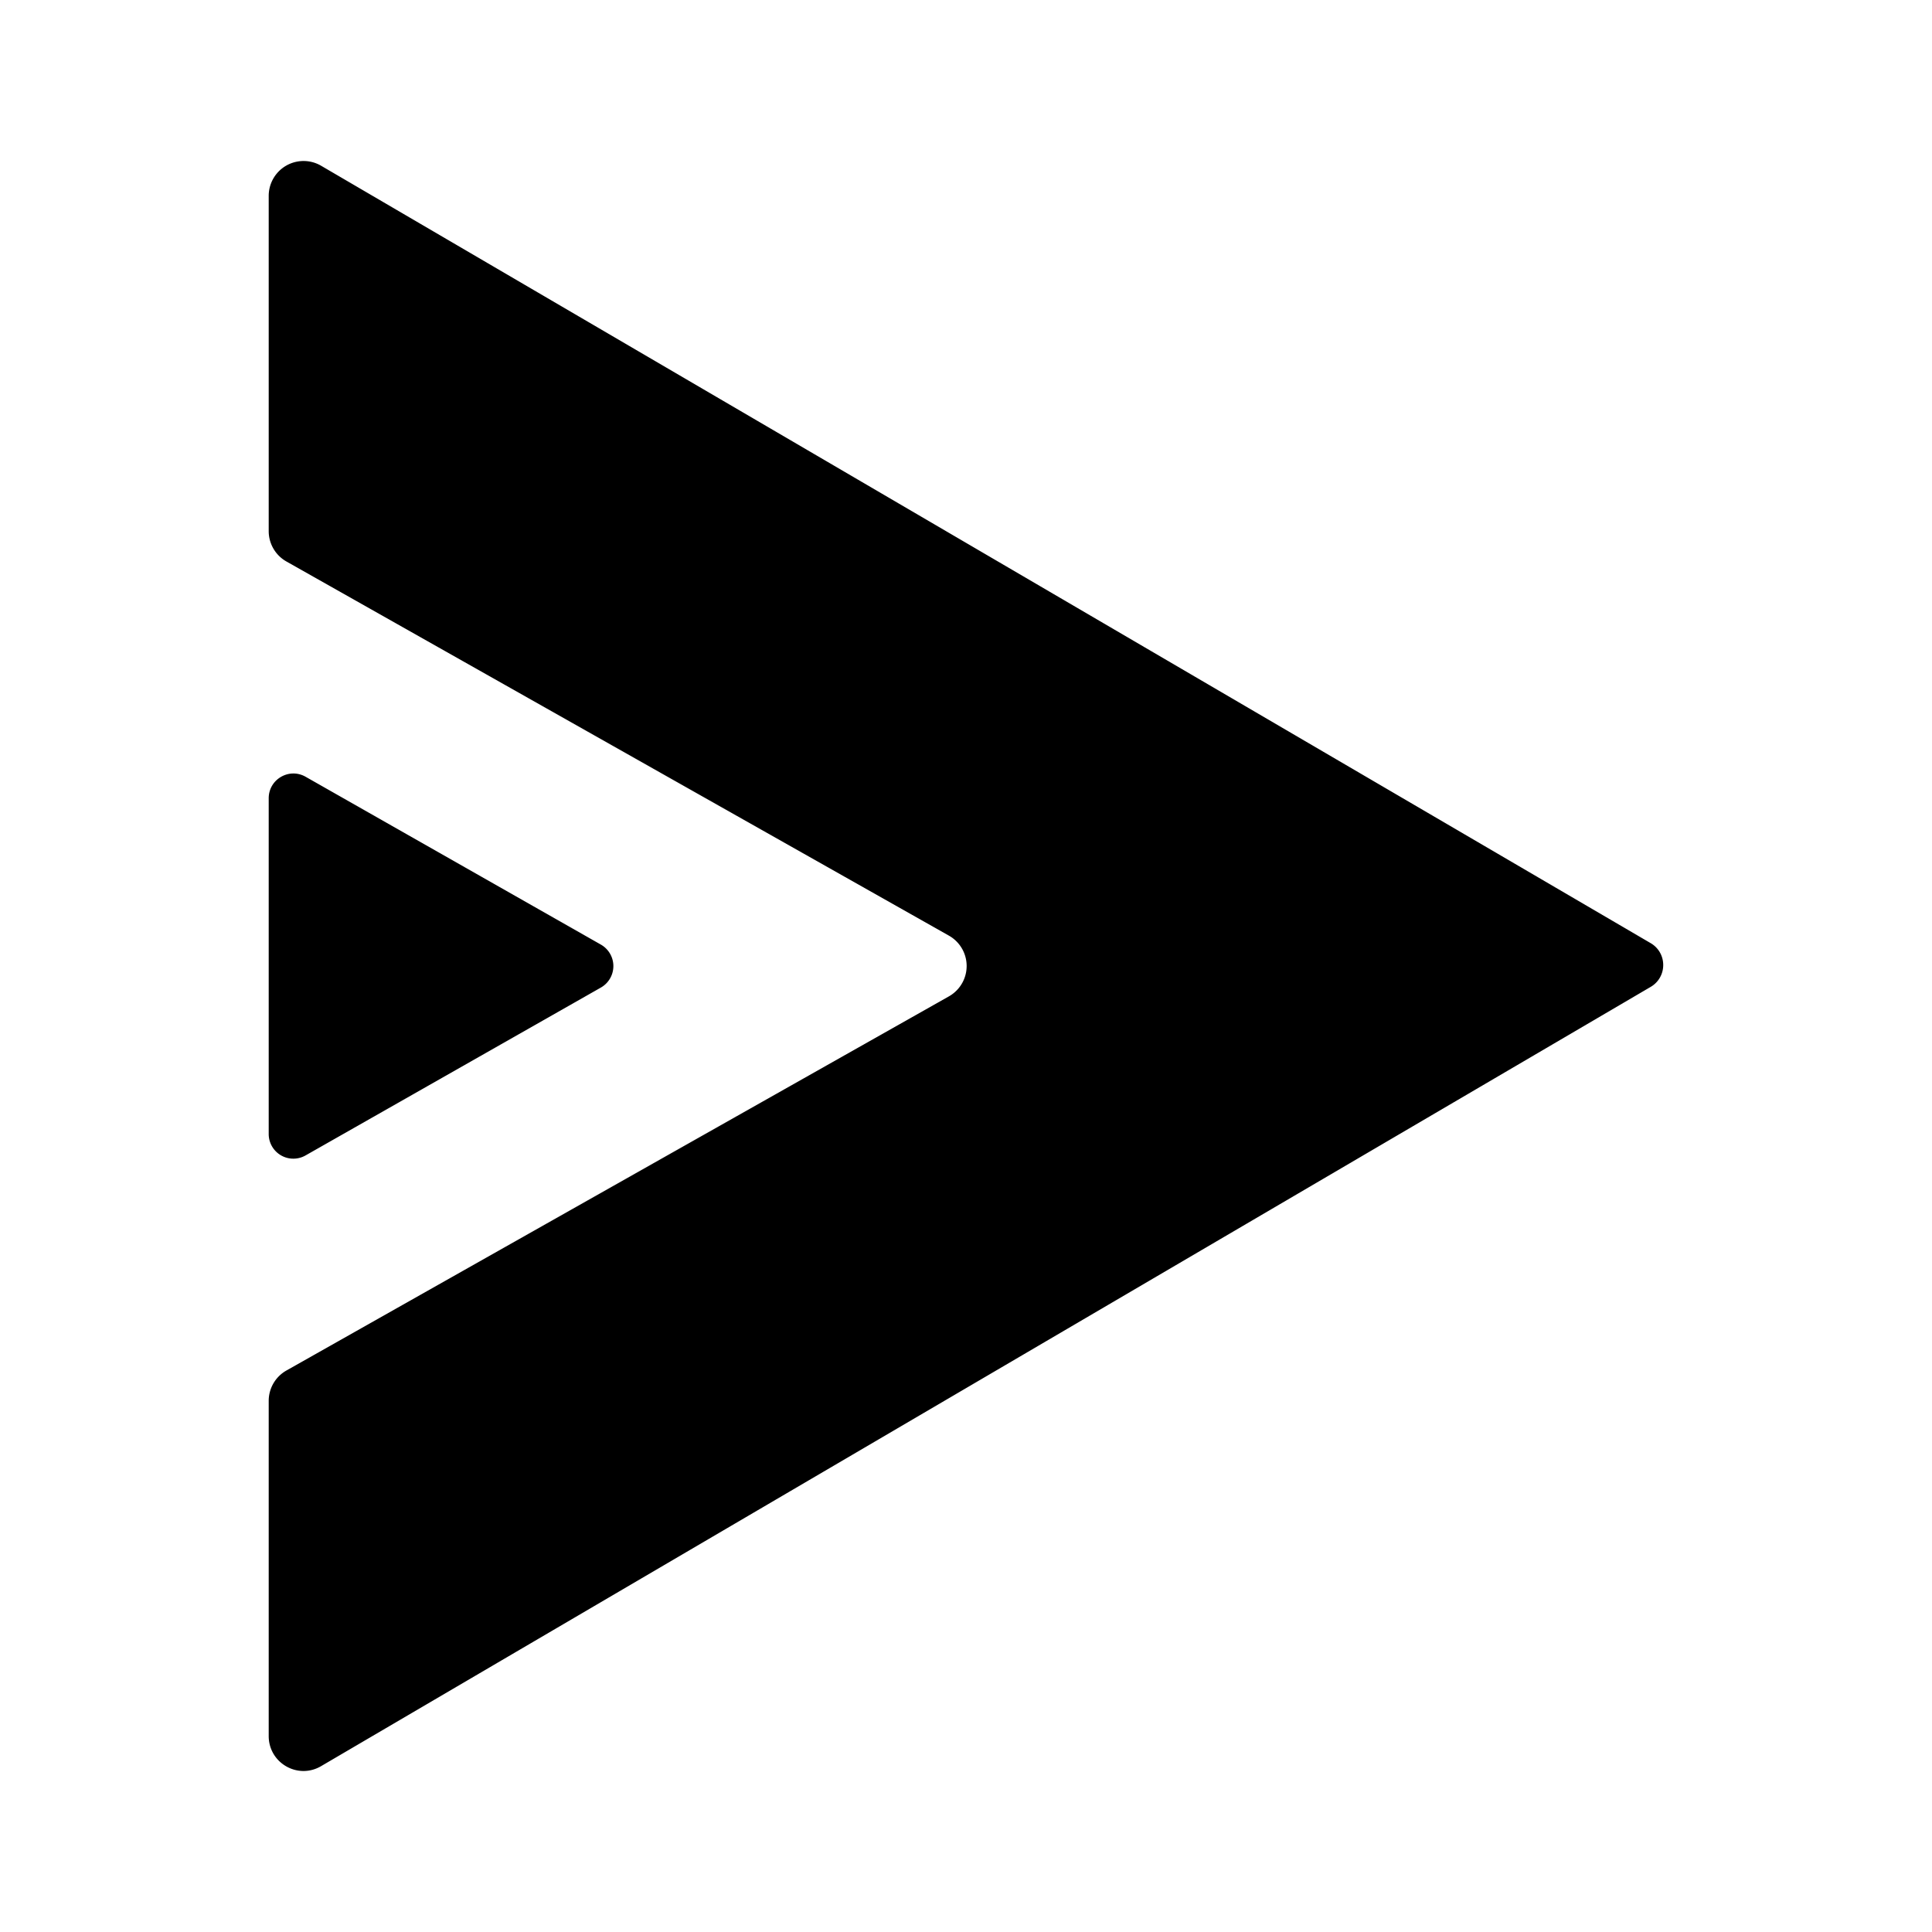 <svg xmlns="http://www.w3.org/2000/svg" viewBox="0 0 24 24"><path d="M7.464 11.734a.307.307 0 0 1 0 .534l-3.668 2.085a.306.306 0 0 1-.458-.267v-4.17c0-.235.253-.383.458-.267zm13.197.254a.312.312 0 0 0-.156-.272L3.989 2.059a.433.433 0 0 0-.651.374v4.165a.433.433 0 0 0 .22.377l8.23 4.648a.433.433 0 0 1 0 .754l-8.23 4.648a.433.433 0 0 0-.22.377v4.164c0 .335.363.544.652.373l16.516-9.68a.312.312 0 0 0 .155-.27z"/></svg>
